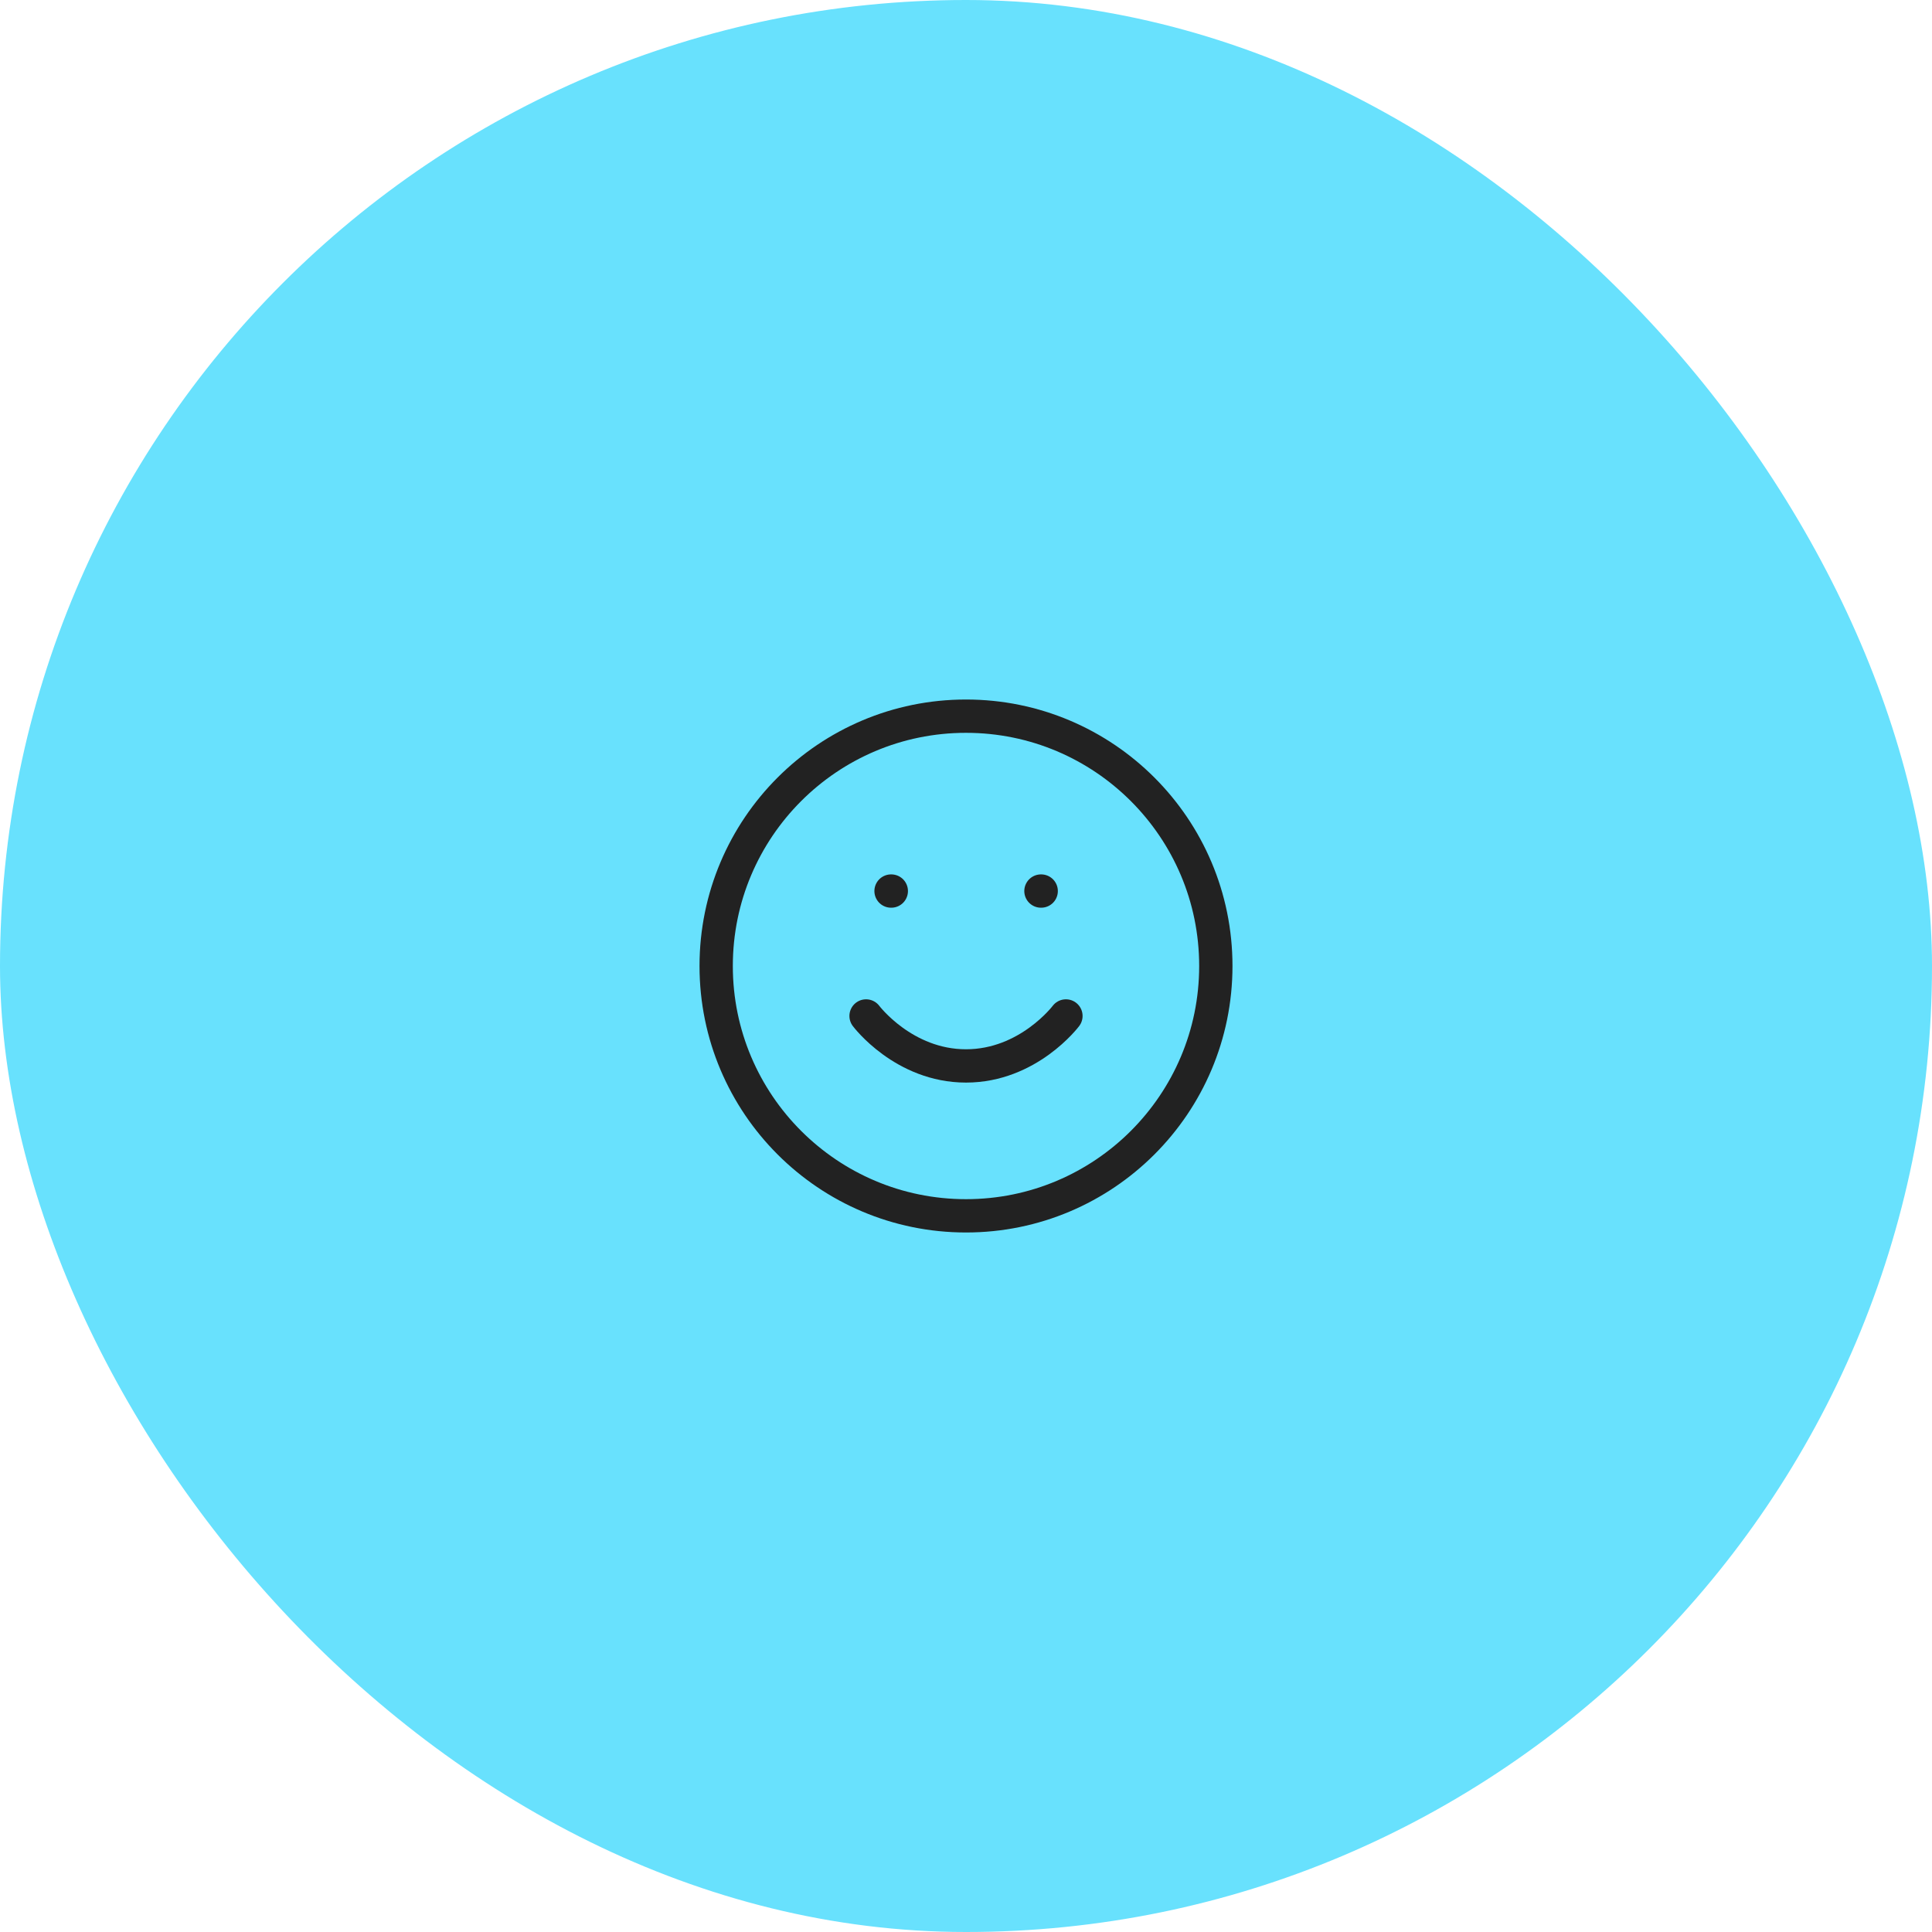 <svg width="116" height="116" viewBox="0 0 116 116" fill="none" xmlns="http://www.w3.org/2000/svg">
<rect width="116" height="116" rx="58" fill="#68E1FD"/>
<path d="M58 73C66.284 73 73 66.284 73 58C73 49.716 66.284 43 58 43C49.716 43 43 49.716 43 58C43 66.284 49.716 73 58 73Z" stroke="#222222" stroke-width="2" stroke-linecap="round" stroke-linejoin="round"/>
<path d="M52 61C52 61 54.25 64 58 64C61.75 64 64 61 64 61" stroke="#222222" stroke-width="2" stroke-linecap="round" stroke-linejoin="round"/>
<path d="M62.5 53.5H62.515" stroke="#222222" stroke-width="2" stroke-linecap="round" stroke-linejoin="round"/>
<path d="M53.5 53.5H53.515" stroke="#222222" stroke-width="2" stroke-linecap="round" stroke-linejoin="round"/>
</svg>
